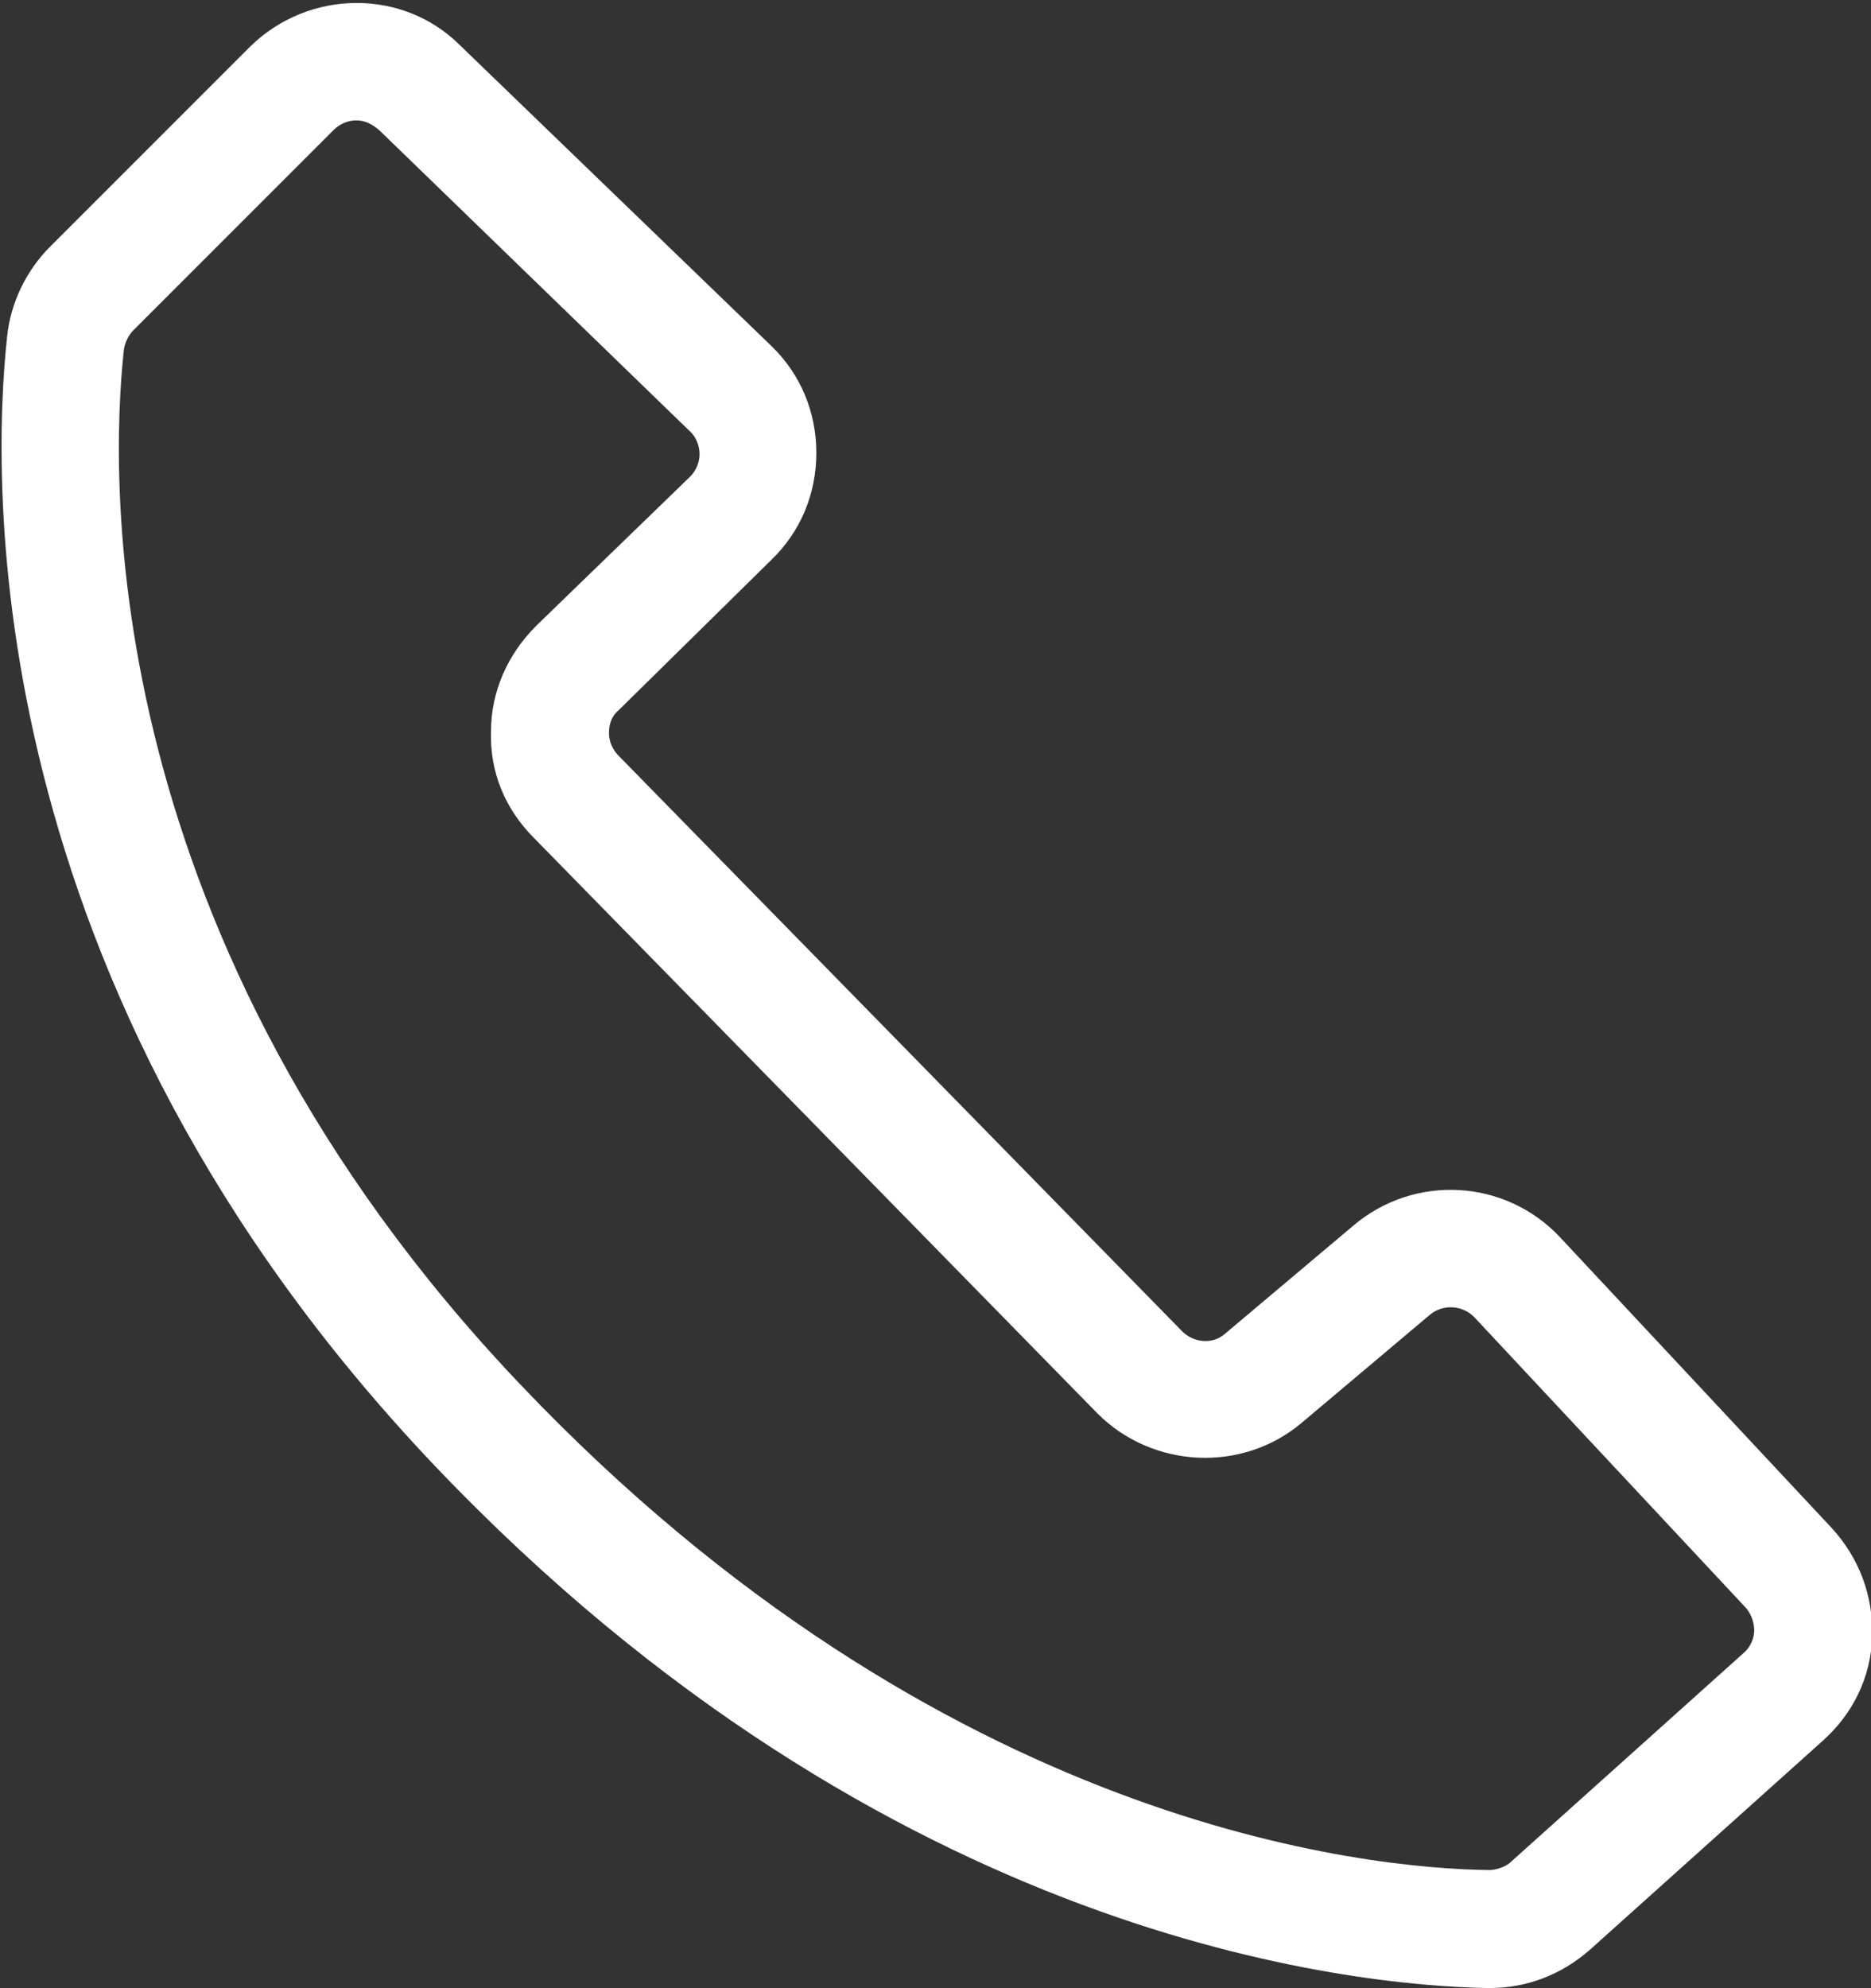 <?xml version="1.0" encoding="utf-8"?>
<!-- Generator: Adobe Illustrator 26.2.1, SVG Export Plug-In . SVG Version: 6.00 Build 0)  -->
<svg version="1.1" id="레이어_1" xmlns="http://www.w3.org/2000/svg" xmlns:xlink="http://www.w3.org/1999/xlink" x="0px"
	 y="0px" viewBox="0 0 15.7 16.68" style="enable-background:new 0 0 15.7 16.68;" xml:space="preserve">
<rect x="0" y="0" width="15.7" height="16.68" fill="#333333" stroke="none"/>
<style type="text/css">
	.st0{fill:#FFFFFF;}
</style>
<g>
	<g>
		<path class="st0" d="M12.5,16.68c-0.01,0-0.01,0-0.02,0c-1.11-0.02-5.03-0.39-8.83-4.38c-3.85-4.05-3.72-8.28-3.59-9.48
			c0.03-0.28,0.16-0.55,0.36-0.75L2.1,0.39C2.59-0.09,3.38-0.1,3.86,0.38L6.47,2.9c0.25,0.24,0.38,0.56,0.38,0.9
			c0,0.34-0.13,0.66-0.38,0.9L5.19,5.96C5.13,6.01,5.11,6.08,5.11,6.15c0,0.07,0.03,0.14,0.08,0.19l4.73,4.83
			c0.1,0.1,0.26,0.11,0.36,0.02l1.08-0.91c0.51-0.43,1.27-0.39,1.73,0.1l2.28,2.44c0.23,0.25,0.35,0.57,0.34,0.91
			c-0.01,0.34-0.16,0.65-0.42,0.88l-1.95,1.75C13.1,16.57,12.81,16.68,12.5,16.68z M2.99,1.01c-0.07,0-0.14,0.03-0.19,0.08
			L1.12,2.77c-0.04,0.04-0.07,0.1-0.08,0.16c-0.12,1.09-0.23,4.95,3.33,8.69c3.53,3.71,7.11,4.06,8.13,4.07
			c0.04,0,0.13-0.02,0.18-0.07l1.95-1.75c0.07-0.06,0.09-0.14,0.09-0.19c0-0.04-0.01-0.12-0.07-0.19l-2.28-2.44
			c-0.1-0.1-0.26-0.11-0.37-0.02l-1.08,0.91c-0.5,0.42-1.25,0.38-1.71-0.08L4.48,7.03C4.24,6.79,4.11,6.48,4.12,6.14
			c0-0.34,0.14-0.65,0.38-0.89L5.79,4c0.07-0.07,0.08-0.15,0.08-0.19S5.86,3.68,5.78,3.61L3.18,1.09C3.12,1.04,3.06,1.01,2.99,1.01z
			"/>
	</g>
</g>
</svg>
